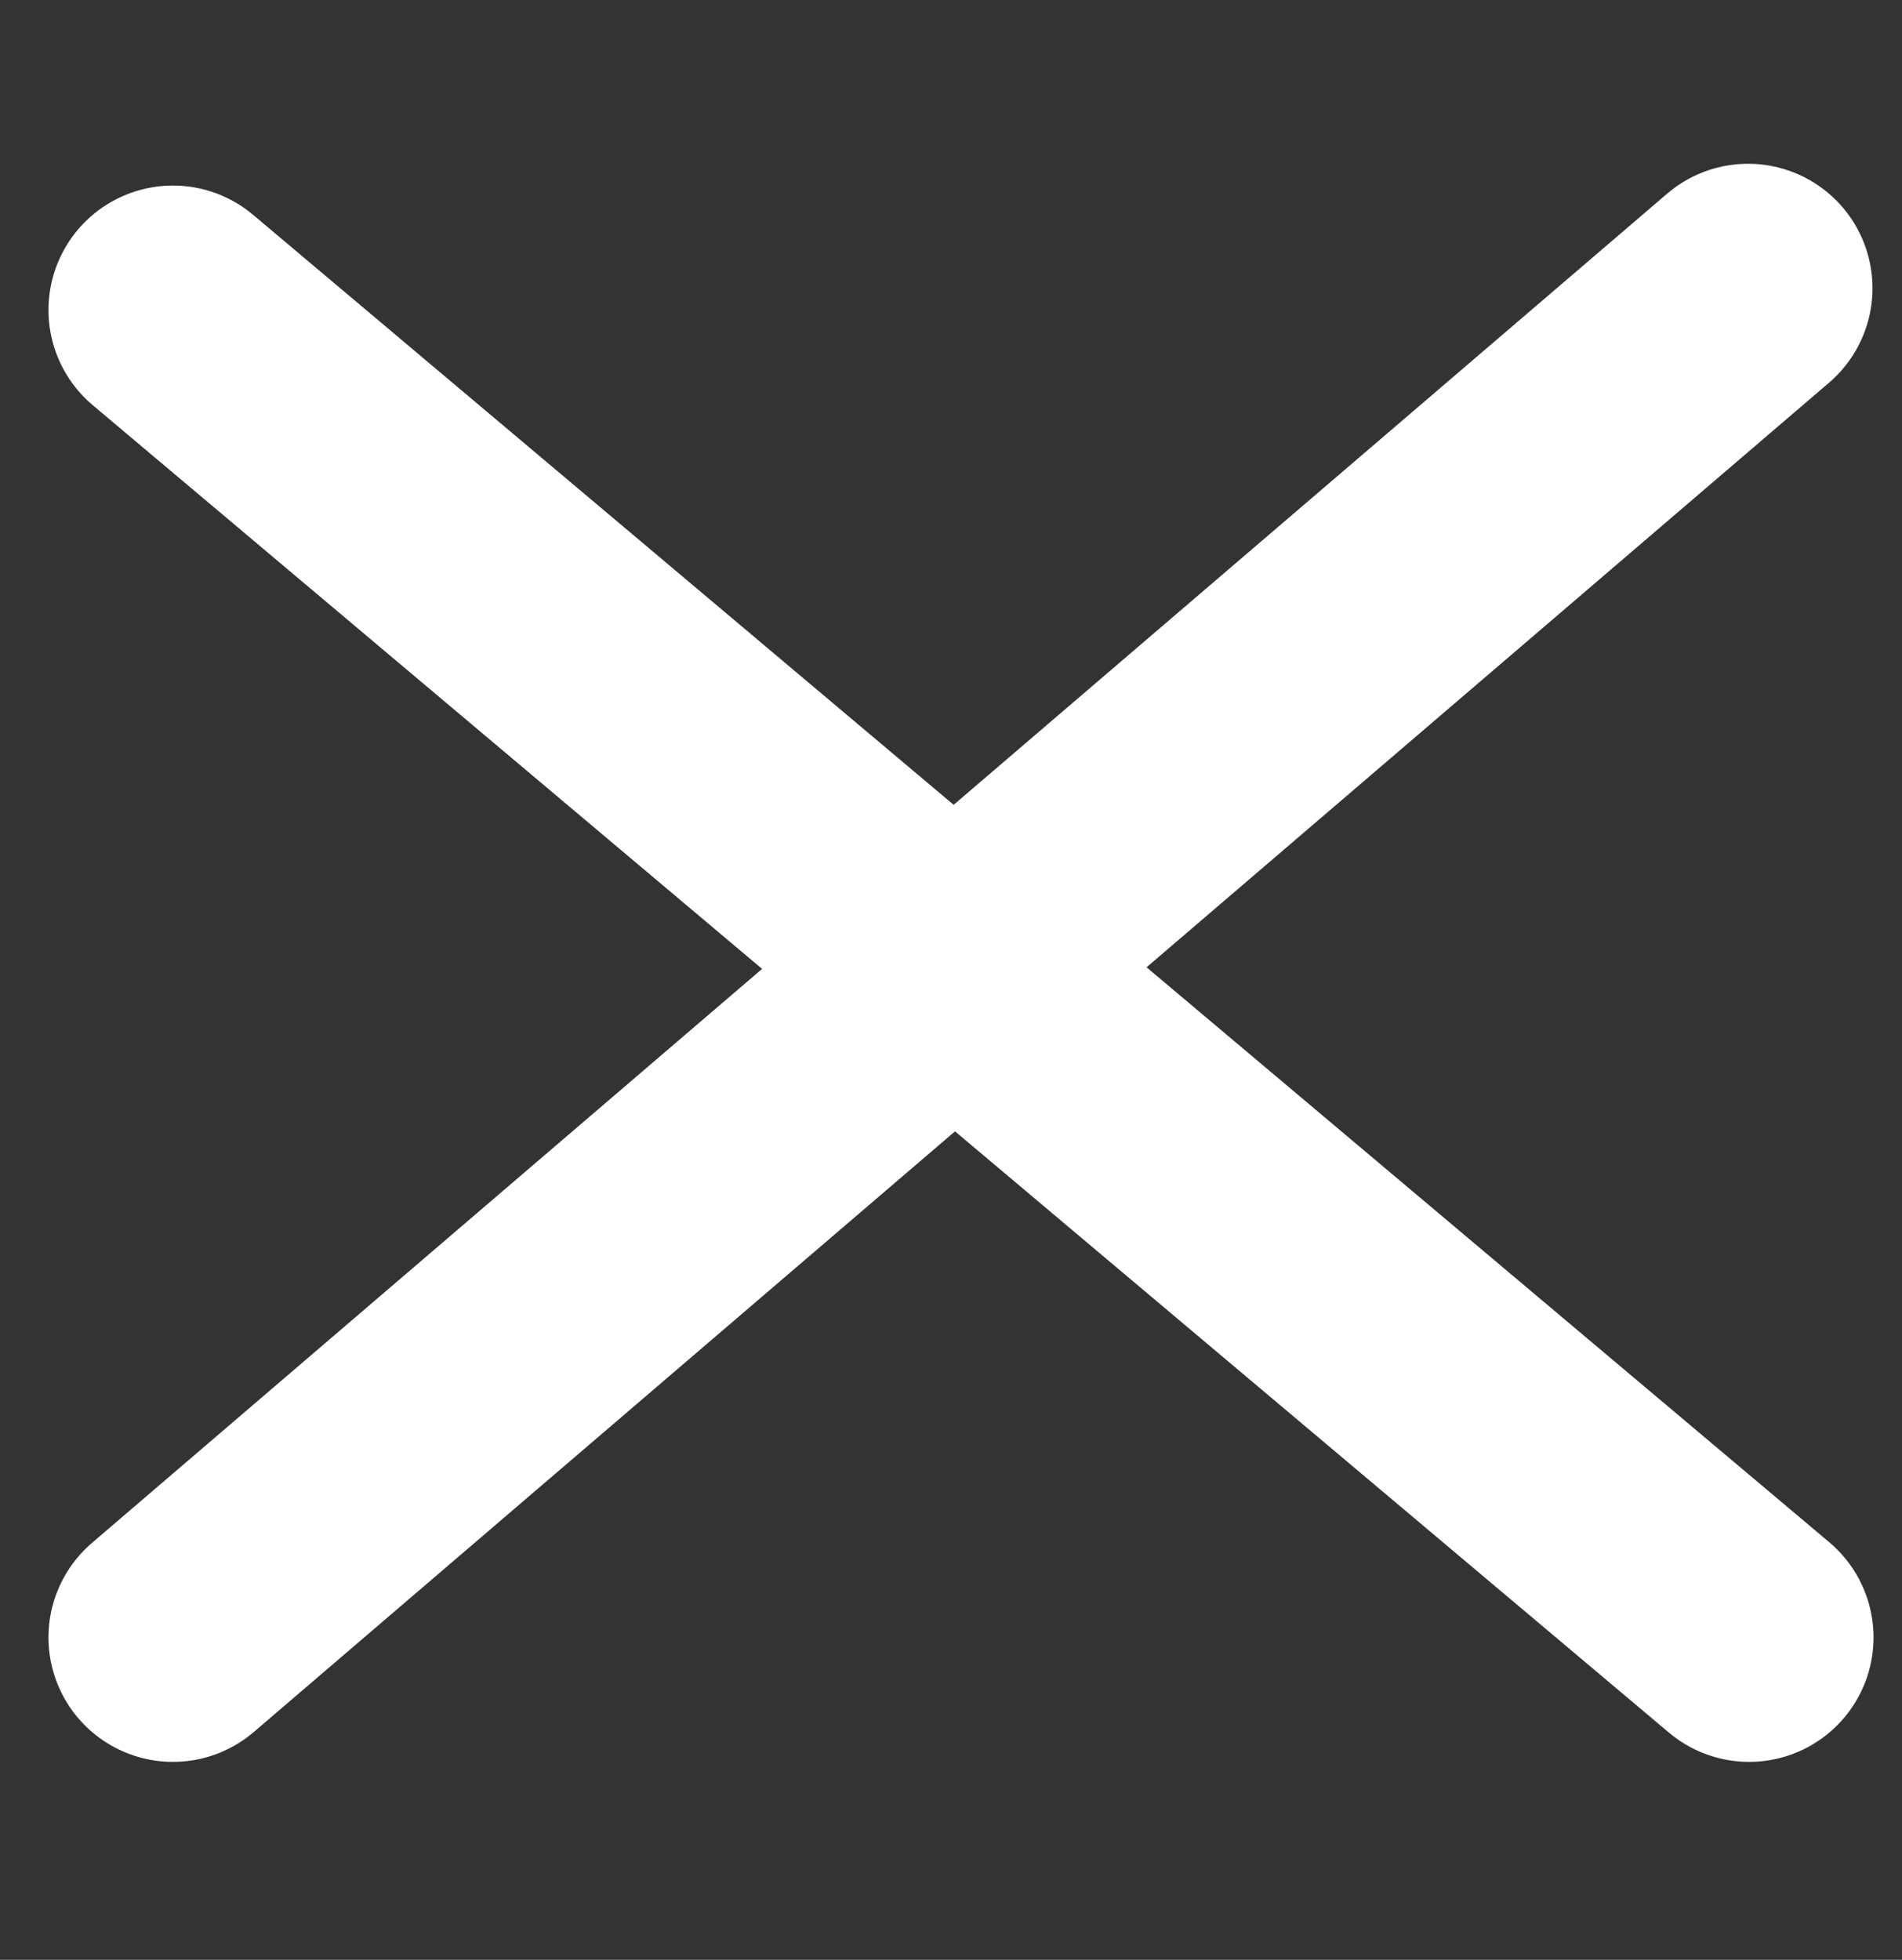 <svg width="33" height="34" viewBox="0 0 33 34" fill="none" xmlns="http://www.w3.org/2000/svg">
<rect x="0" y="0" width="33" height="34" fill="#333333" stroke="none"/>
<g clip-path="url(#clip0_1117_1455)">
<path d="M3 28.407L30.329 5" stroke="white" stroke-width="4.318" stroke-linecap="round"/>
<path d="M30.347 28.407L3 5.378" stroke="white" stroke-width="4.318" stroke-linecap="round"/>
</g>
<defs>
<clipPath id="clip0_1117_1455">
<rect width="33" height="34" fill="white"/>
</clipPath>
</defs>
</svg>

